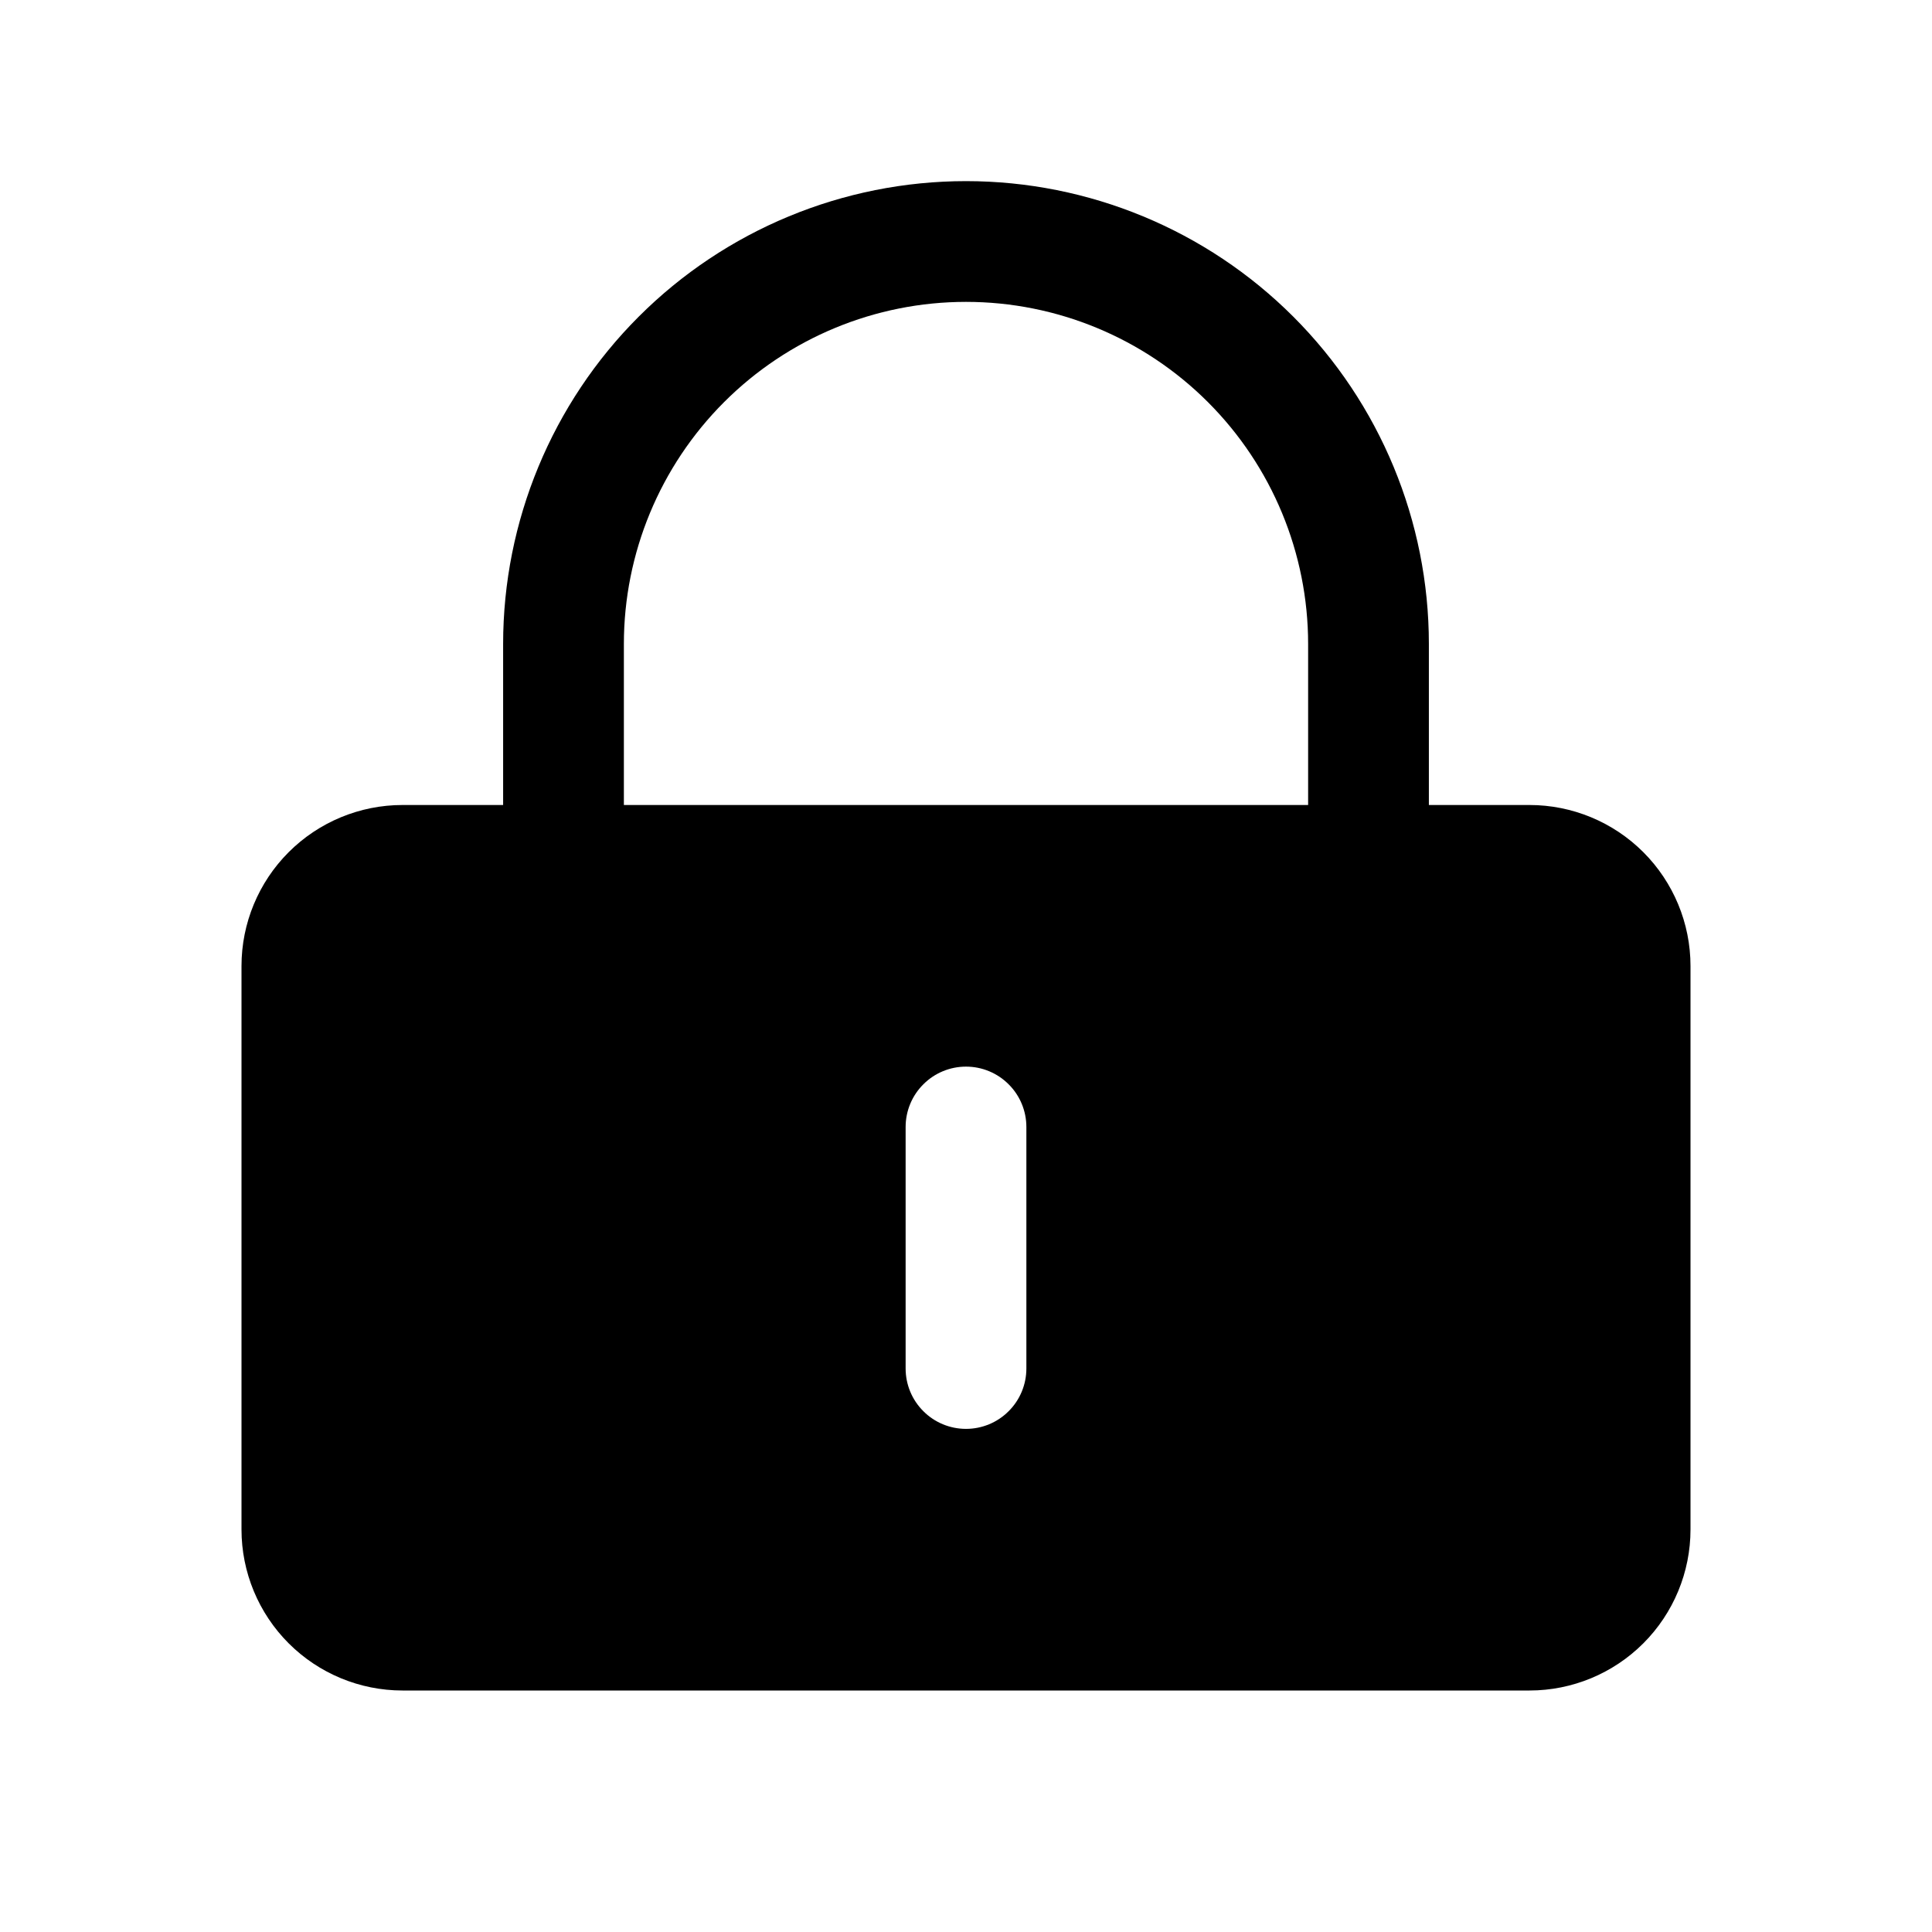 <svg width="24" height="24" viewBox="0 0 24 24" fill="none" xmlns="http://www.w3.org/2000/svg">
<path d="M19 10H17.75V8C17.75 6.475 17.144 5.012 16.066 3.934C14.988 2.856 13.525 2.25 12 2.25C10.475 2.25 9.012 2.856 7.934 3.934C6.856 5.012 6.25 6.475 6.25 8V10H5C4.47 10 3.961 10.211 3.586 10.586C3.211 10.961 3 11.47 3 12V19C3 19.53 3.211 20.039 3.586 20.414C3.961 20.789 4.47 21 5 21H19C19.53 21 20.039 20.789 20.414 20.414C20.789 20.039 21 19.53 21 19V12C21 11.47 20.789 10.961 20.414 10.586C20.039 10.211 19.53 10 19 10ZM12.75 17C12.75 17.199 12.671 17.39 12.53 17.53C12.39 17.671 12.199 17.75 12 17.75C11.801 17.75 11.61 17.671 11.47 17.53C11.329 17.39 11.25 17.199 11.25 17V14C11.25 13.801 11.329 13.61 11.47 13.47C11.61 13.329 11.801 13.25 12 13.25C12.199 13.25 12.39 13.329 12.53 13.47C12.671 13.61 12.75 13.801 12.75 14V17ZM16.25 10H7.75V8C7.75 6.873 8.198 5.792 8.995 4.995C9.792 4.198 10.873 3.75 12 3.75C13.127 3.75 14.208 4.198 15.005 4.995C15.802 5.792 16.25 6.873 16.25 8V10Z" fill="currentColor"/>
</svg>
